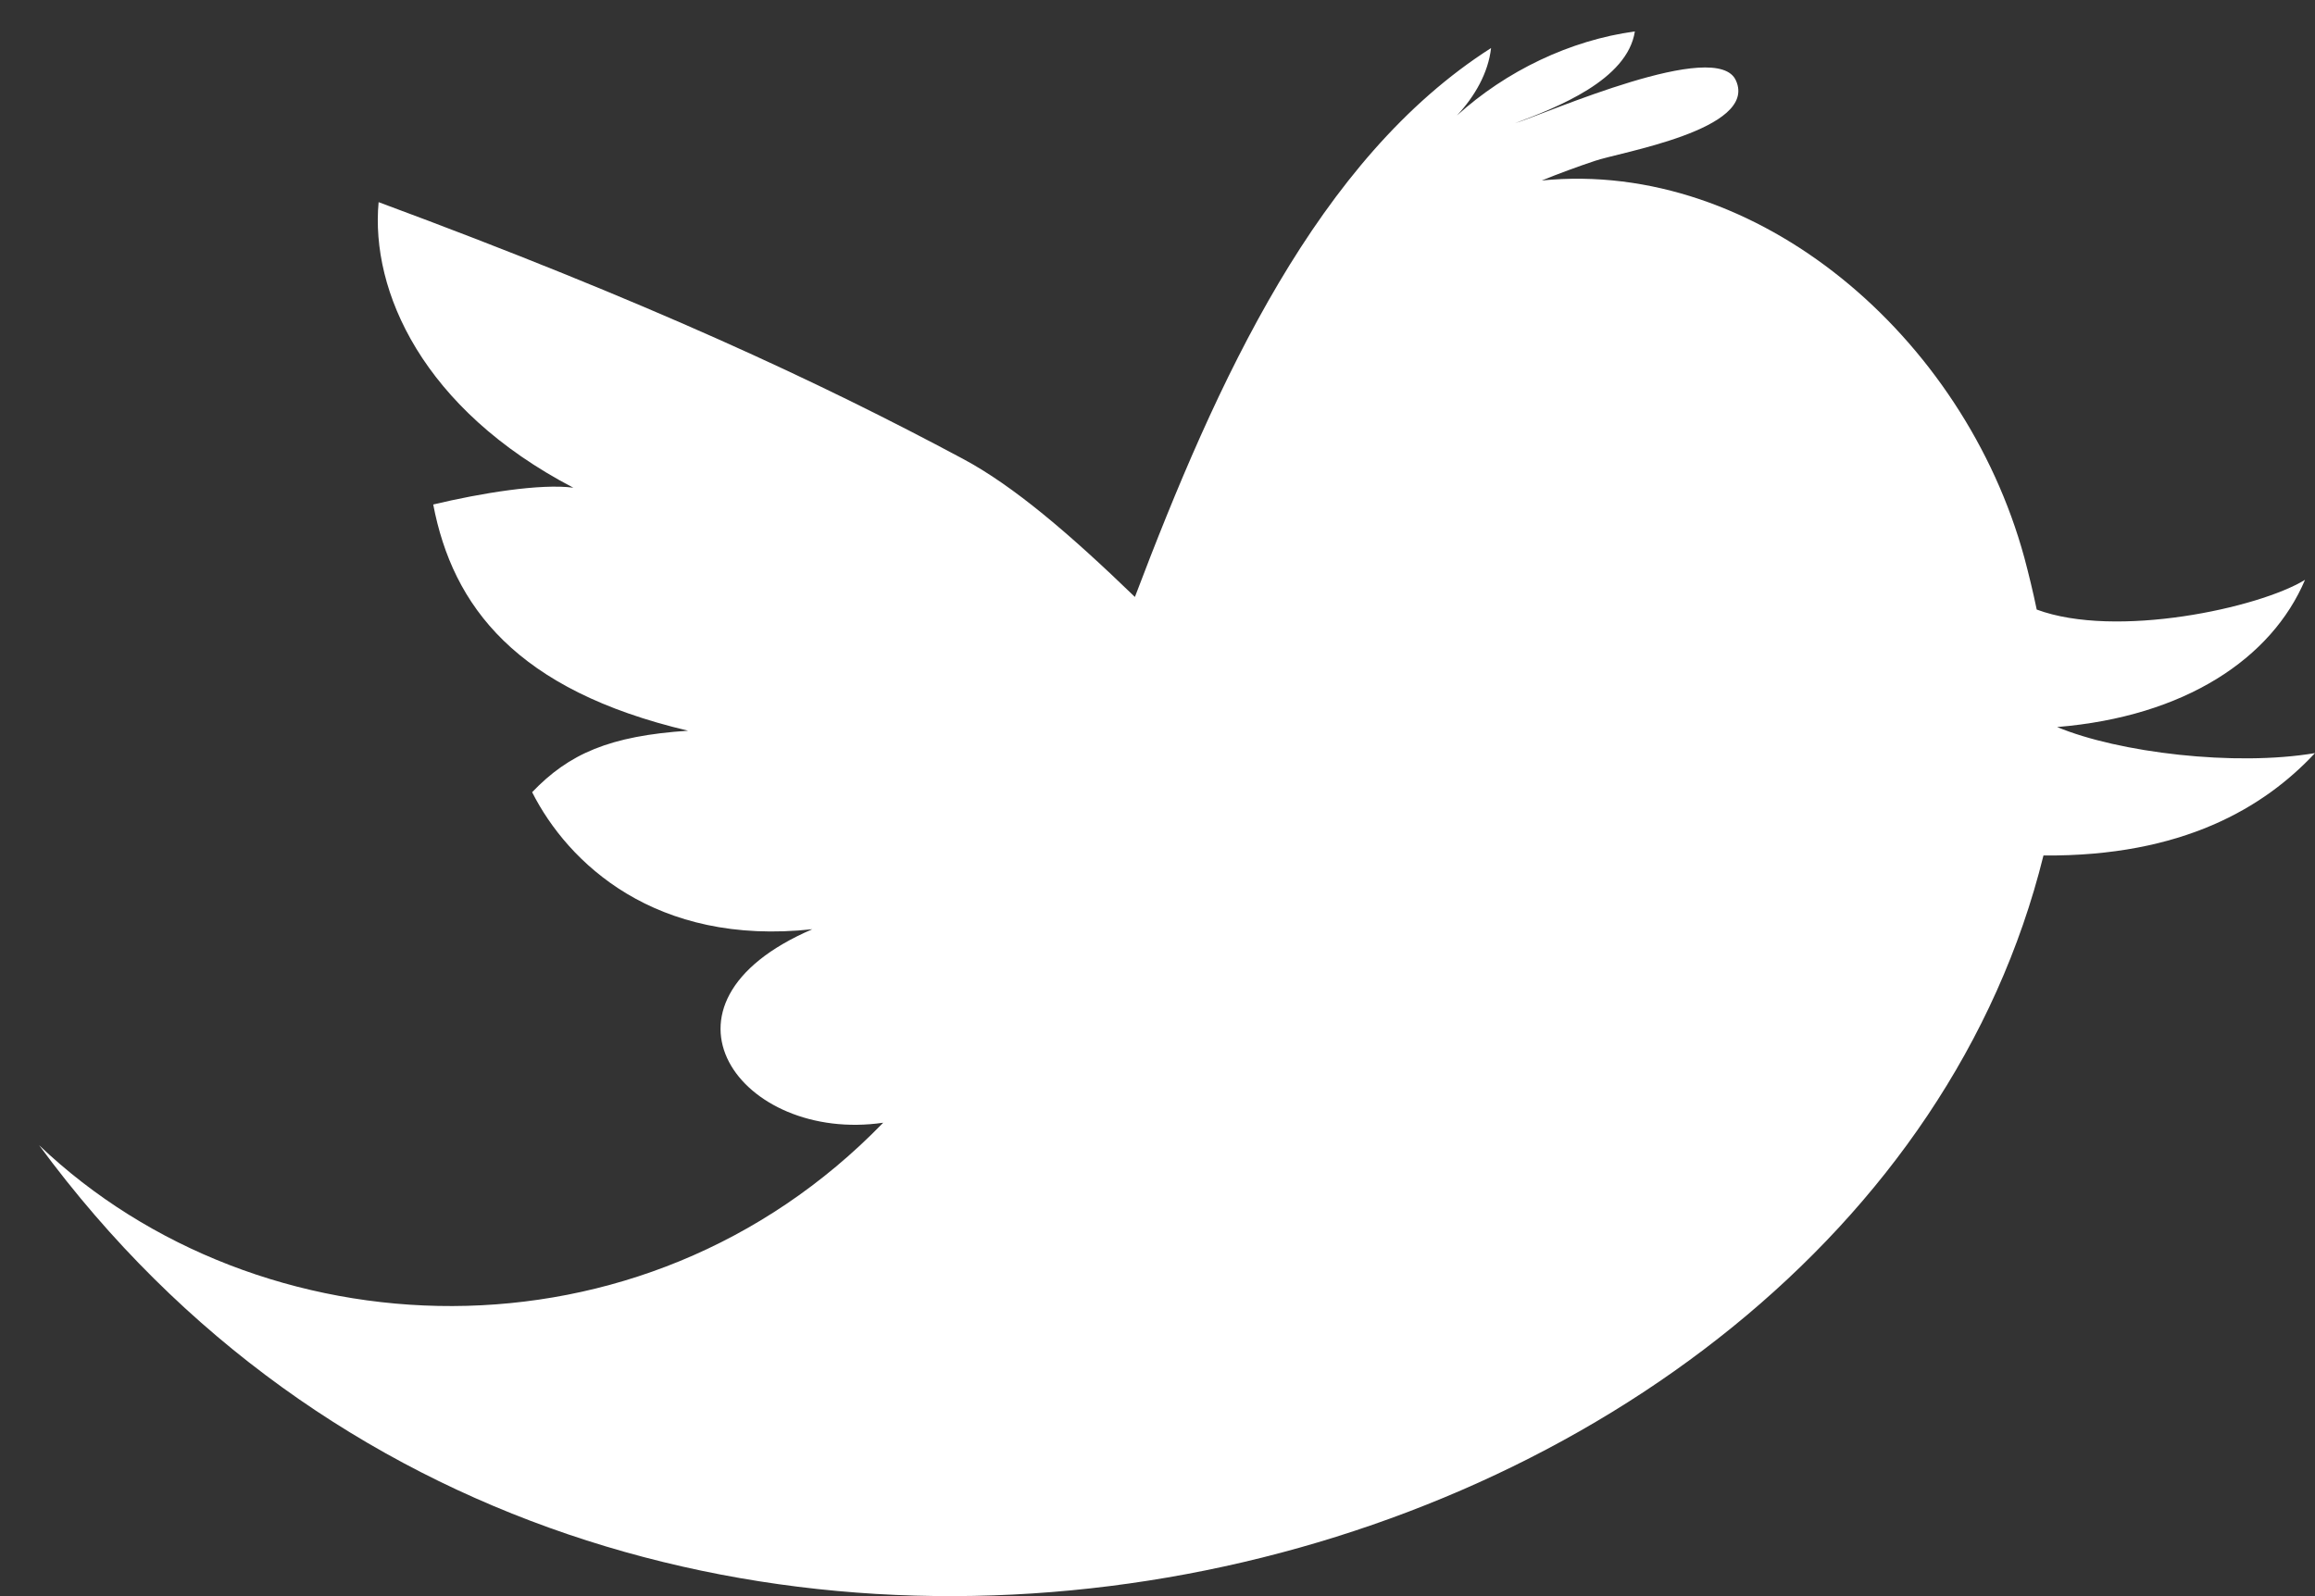 <svg width="58" height="40" viewBox="0 0 58 40" version="1.1" xmlns="http://www.w3.org/2000/svg" xmlns:xlink="http://www.w3.org/1999/xlink">
<rect x="0" y="0" width="58" height="40" fill="#333333" stroke="none"/>
<title>twitter</title>
<desc>Created using Figma</desc>
<g id="Canvas" transform="translate(514 18)">
<g id="twitter">
<g id="Group">
<g id="Twitter  x28 alt x29">
<use xlink:href="#path0_fill" transform="translate(-513.02 -17.213)" fill="#FFFFFF"/>
</g>
</g>
</g>
</g>
<defs>
<path id="path0_fill" d="M 50.559 17.433C 53.762 17.17 55.934 15.716 56.77 13.744C 55.615 14.453 52.029 15.225 50.048 14.489C 49.952 14.025 49.843 13.584 49.737 13.185C 48.227 7.654 43.061 3.198 37.647 3.736C 38.085 3.559 38.529 3.395 38.972 3.247C 39.568 3.034 43.064 2.467 42.514 1.235C 42.05 0.151 37.778 2.054 36.974 2.302C 38.036 1.904 39.792 1.218 39.98 -2.34242e-07C 38.353 0.223 36.756 0.99 35.523 2.107C 35.968 1.628 36.306 1.045 36.377 0.417C 32.039 3.184 29.505 8.762 27.454 14.173C 25.843 12.615 24.416 11.388 23.136 10.707C 19.543 8.783 15.248 6.777 8.506 4.279C 8.299 6.505 9.609 9.466 13.384 11.435C 12.566 11.326 11.071 11.57 9.874 11.856C 10.362 14.407 11.953 16.509 16.26 17.525C 14.292 17.655 13.274 18.102 12.352 19.066C 13.249 20.84 15.437 22.928 19.372 22.5C 14.997 24.382 17.588 27.869 21.148 27.349C 15.075 33.611 5.499 33.151 0 27.913C 14.357 47.443 45.566 39.463 50.217 20.652C 53.701 20.682 55.75 19.447 57.02 18.086C 55.012 18.426 52.102 18.075 50.559 17.433Z"/>
</defs>
</svg>
